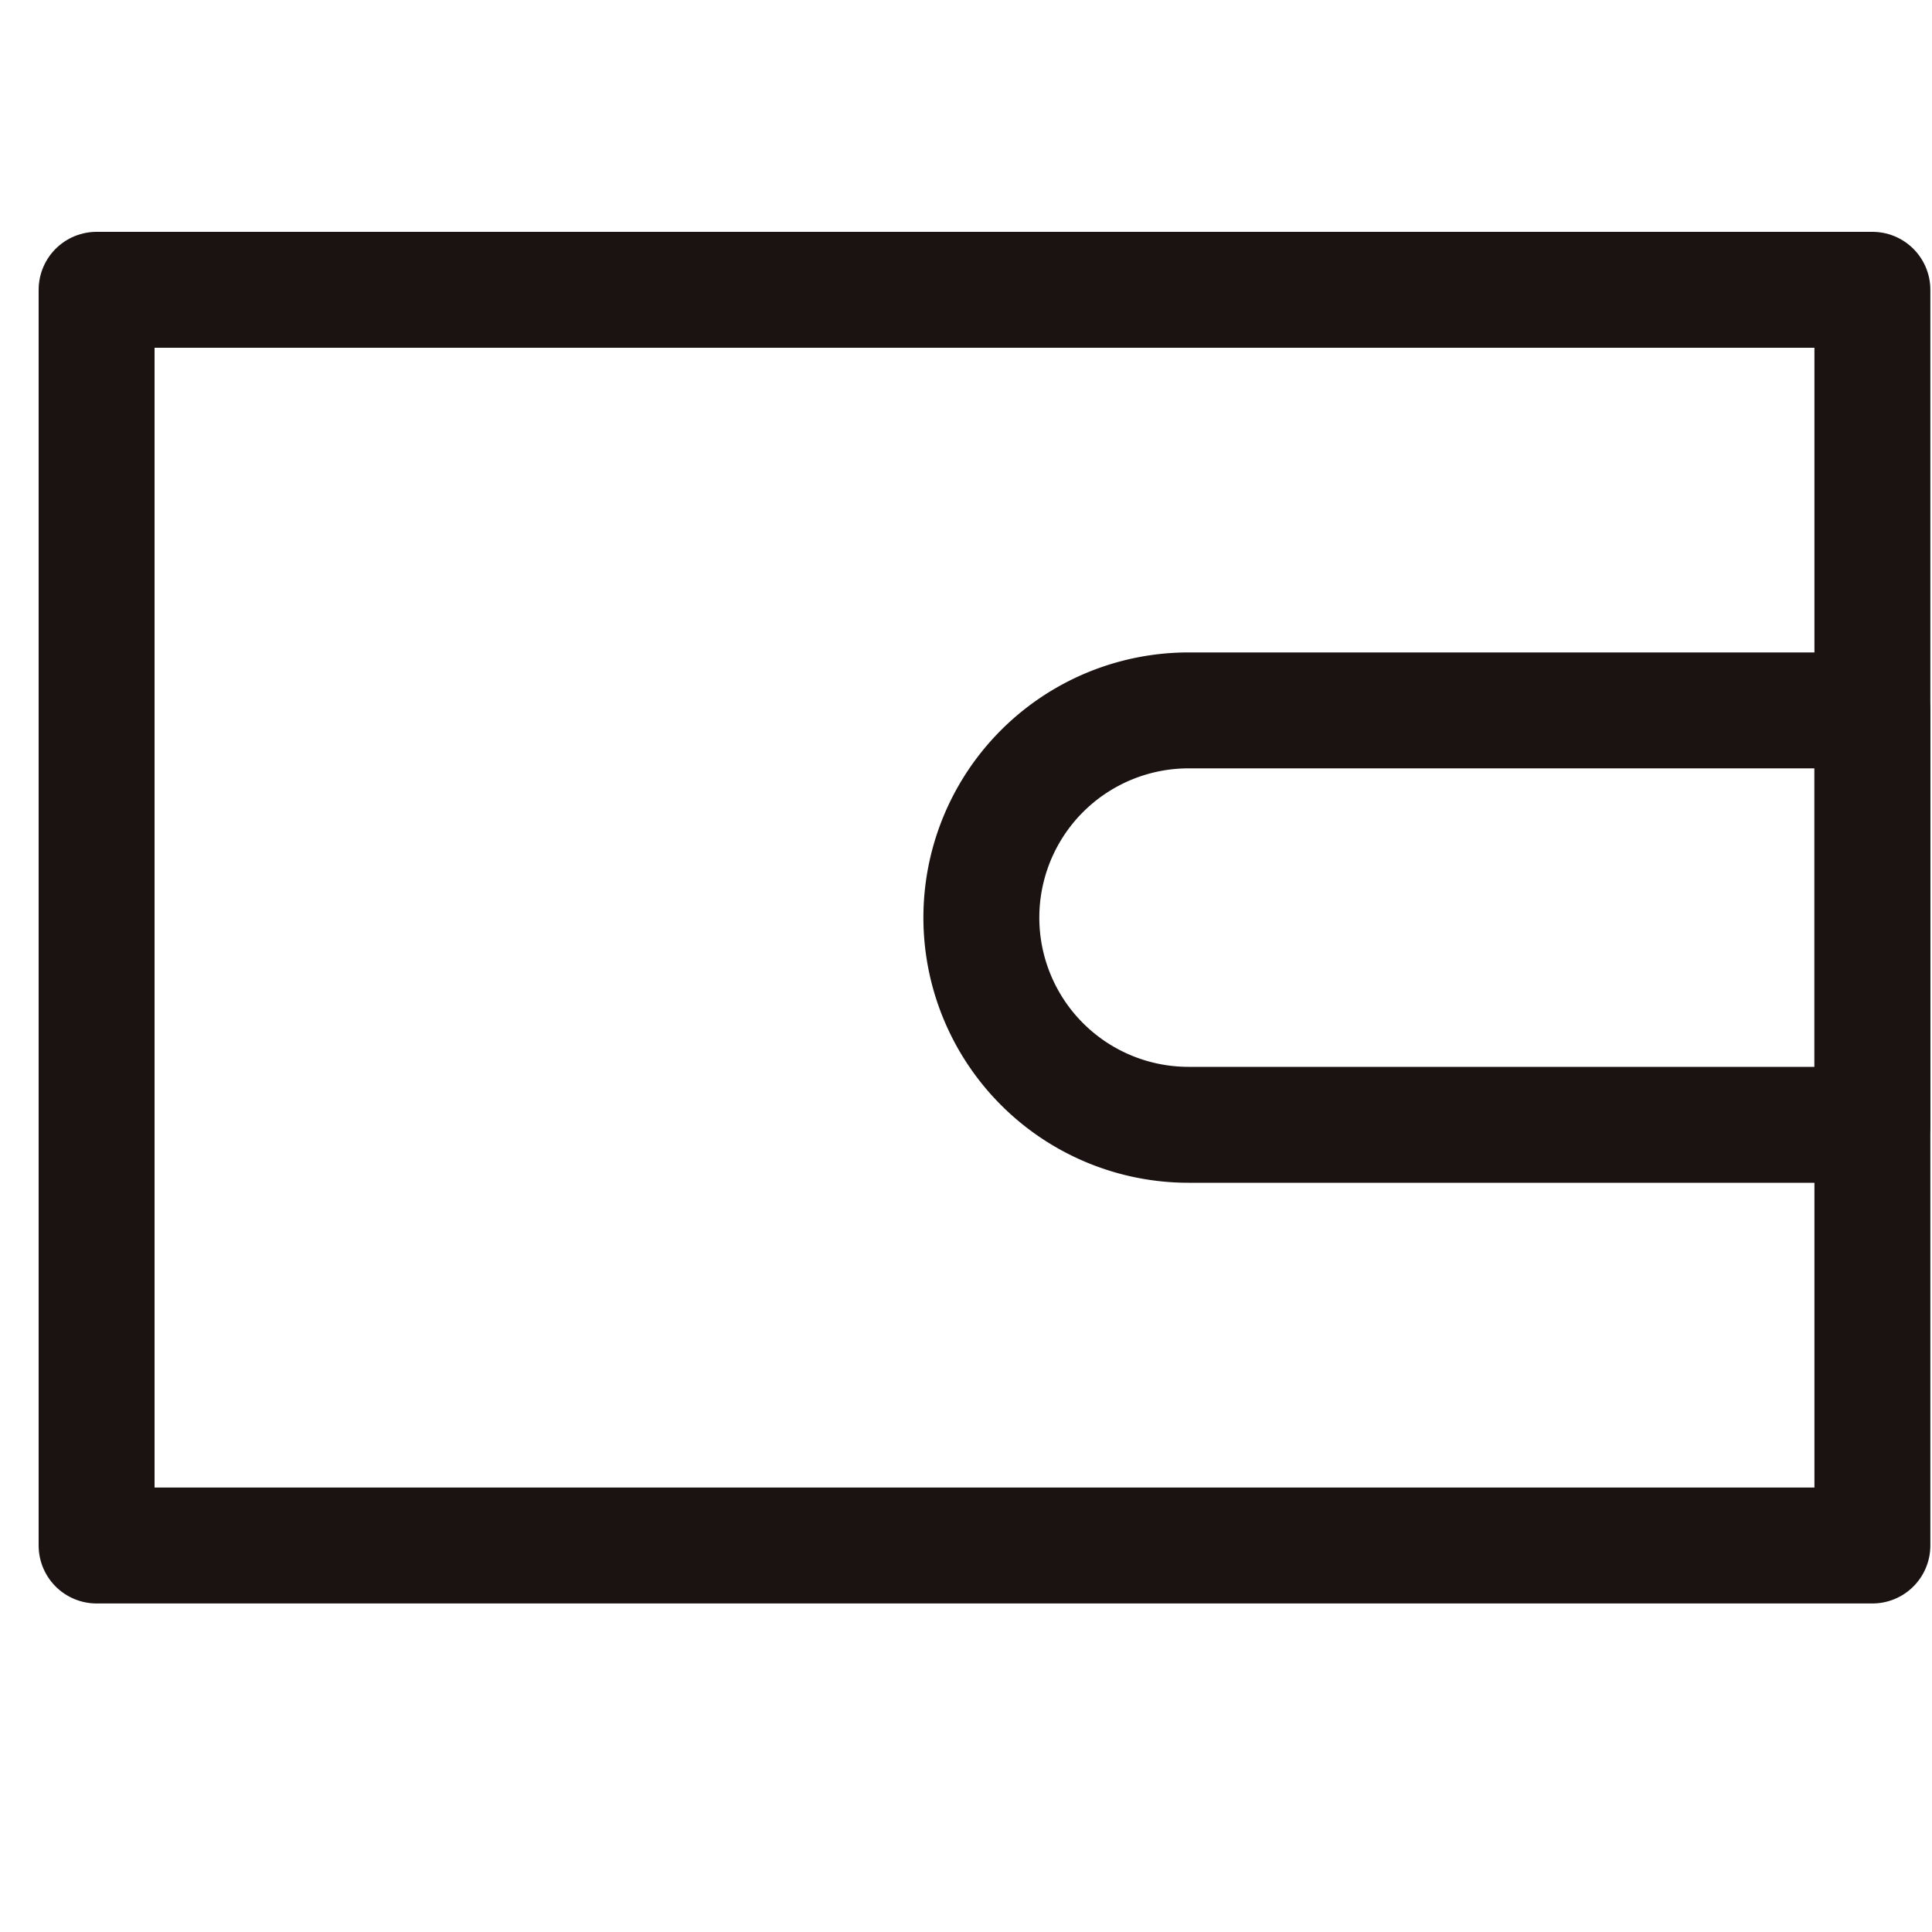<svg xmlns="http://www.w3.org/2000/svg" width="20" height="20" viewBox="0 0 20 20">
  <g id="组_935" data-name="组 935" transform="translate(-32.5 -178)">
    <rect id="矩形_648" data-name="矩形 648" width="20" height="20" transform="translate(32.5 178)" fill="none"/>
    <g id="组_781" data-name="组 781" transform="translate(-542.929 1138.735)">
      <rect id="矩形_569" data-name="矩形 569" width="18.383" height="12.999" transform="translate(576.429 -957.735)" stroke-width="1.2" stroke="#1a1311" stroke-linecap="round" stroke-linejoin="round" fill="none"/>
      <path id="矩形_570" data-name="矩形 570" d="M2.145,0H9.224a0,0,0,0,1,0,0V4.29a0,0,0,0,1,0,0H2.145A2.145,2.145,0,0,1,0,2.145v0A2.145,2.145,0,0,1,2.145,0Z" transform="translate(585.588 -953.381)" fill="none" stroke="#1a1311" stroke-linecap="round" stroke-linejoin="round" stroke-width="1.2"/>
    </g>
  </g>
</svg>
